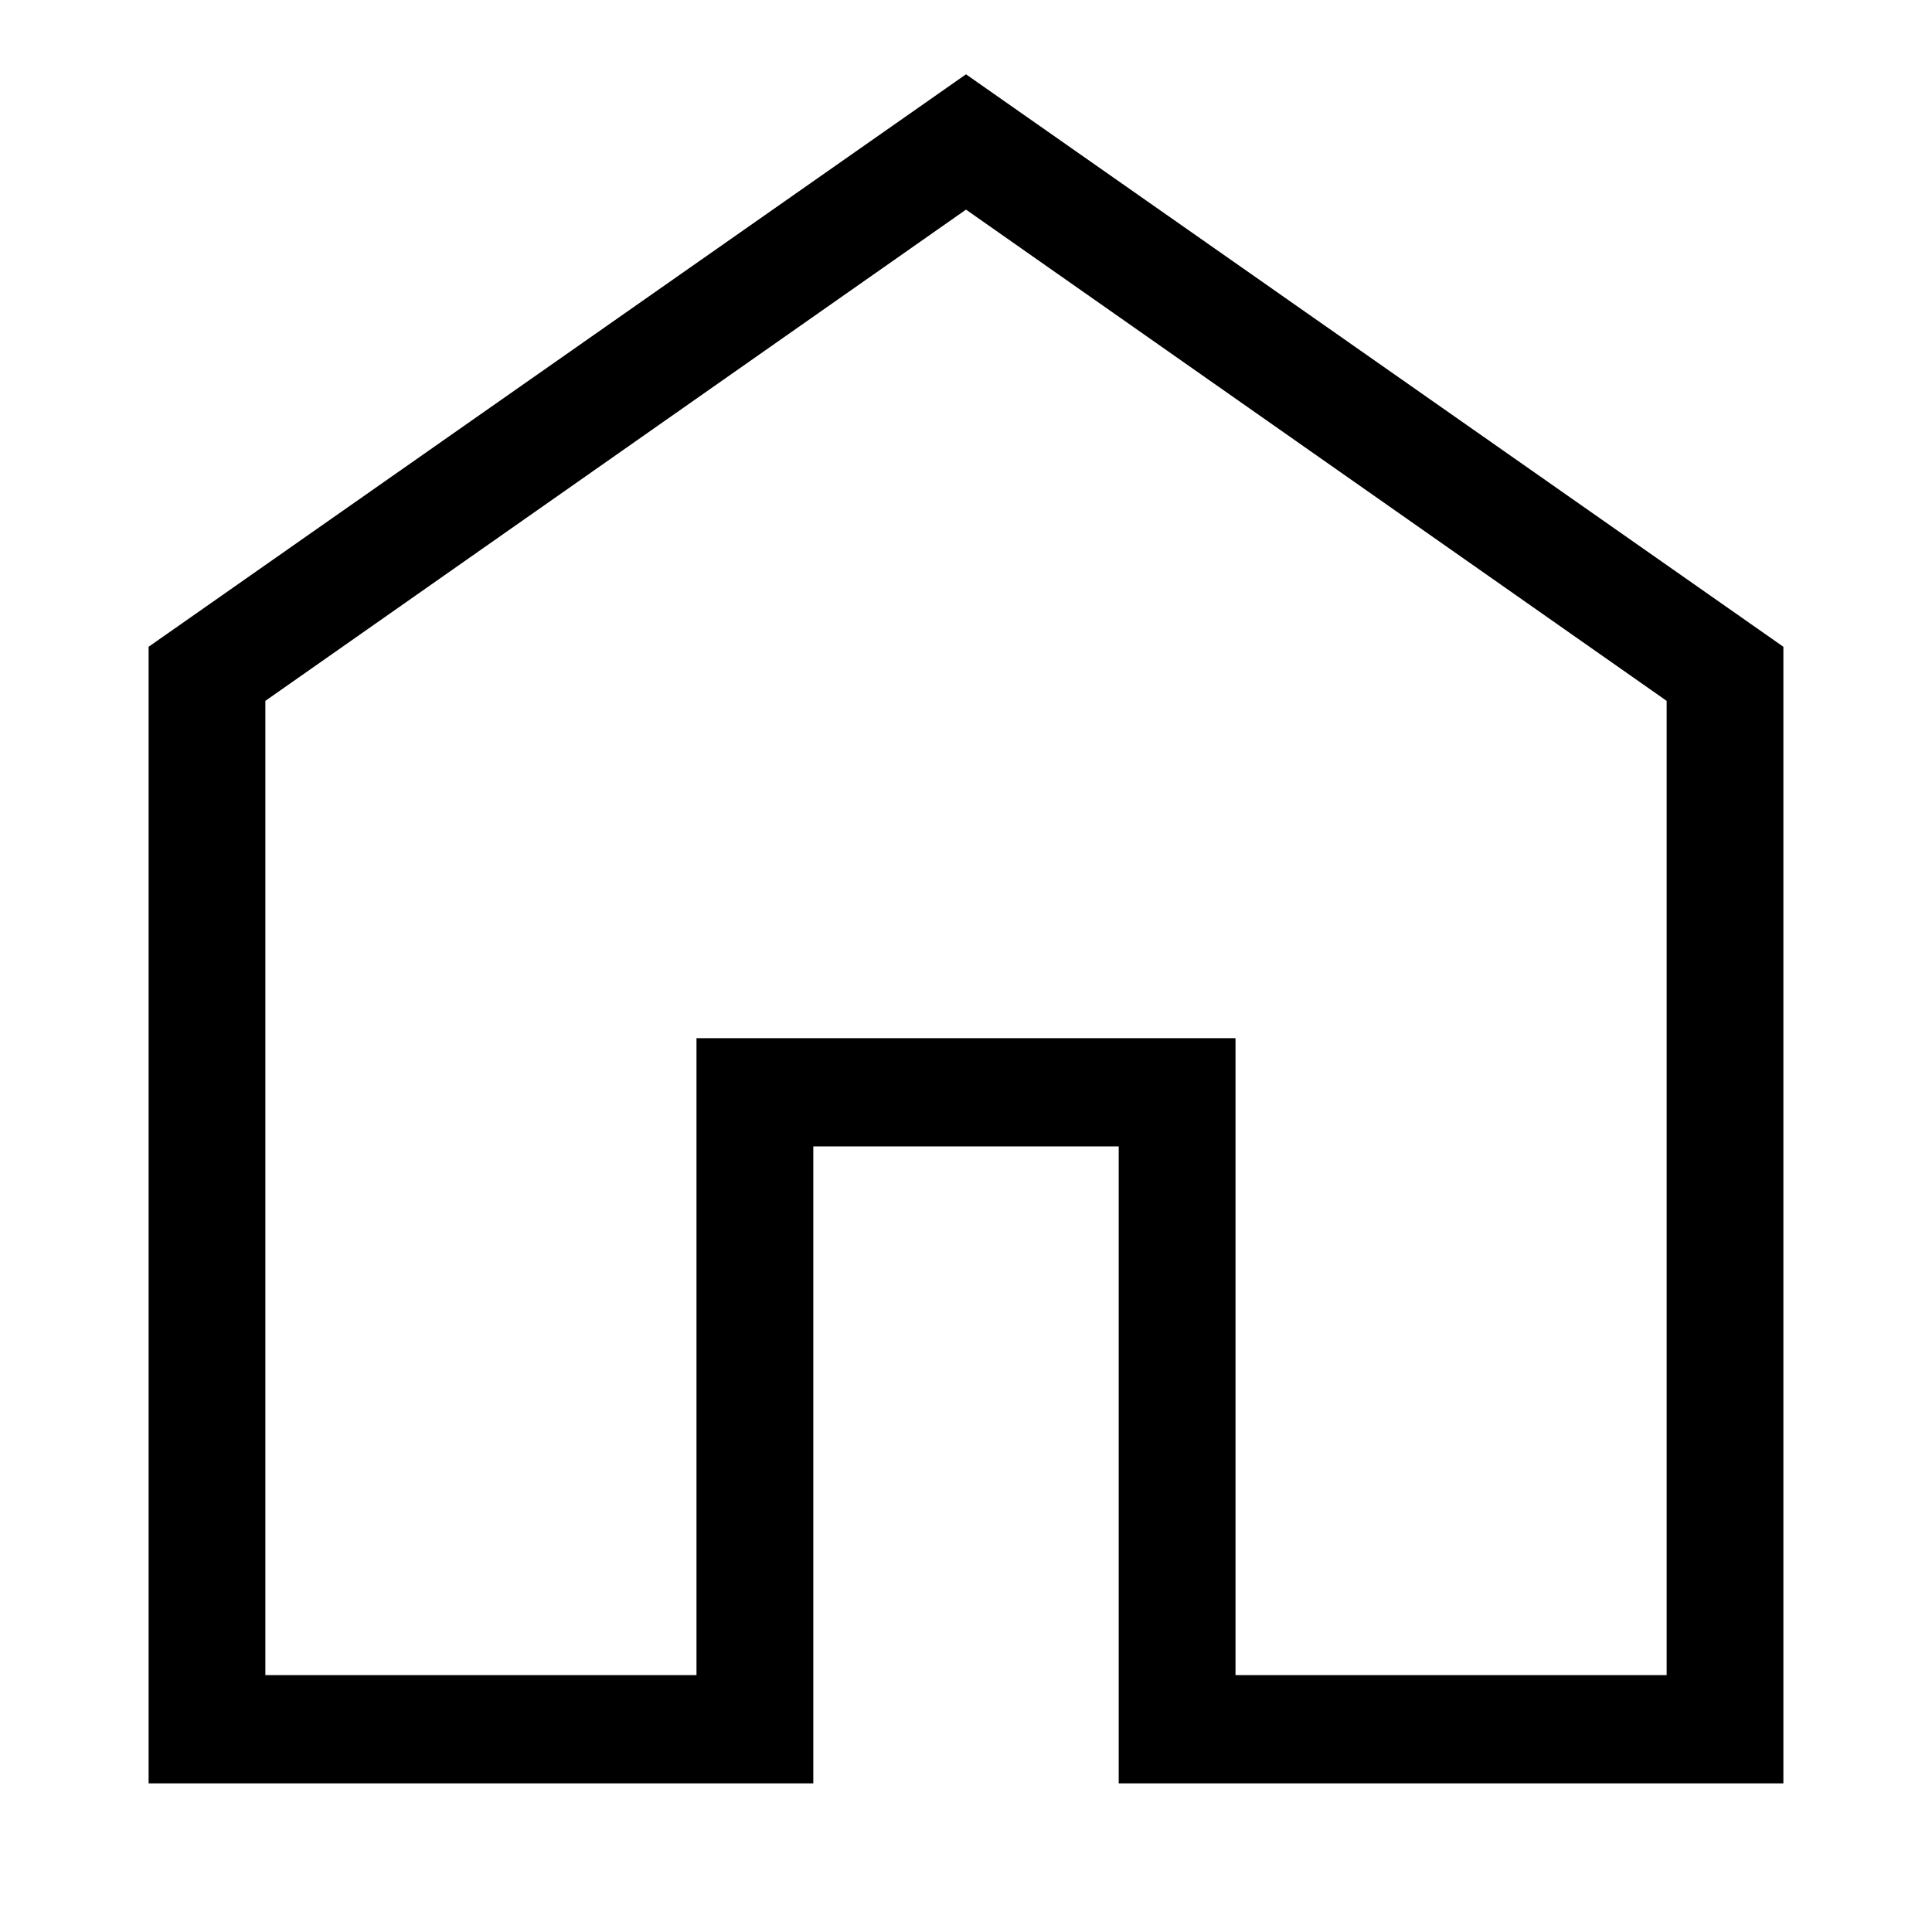 <svg width="26" height="26" viewBox="0 0 26 26" fill="none" xmlns="http://www.w3.org/2000/svg">
<path d="M3.571 22.543H9.373V13.971H16.627V22.543H22.429V9.432L13 2.821L3.571 9.432V22.543ZM2 24V8.704L13 1L24 8.704V24H15.055V15.428H10.945V24H2Z" fill="black"/>
</svg>
